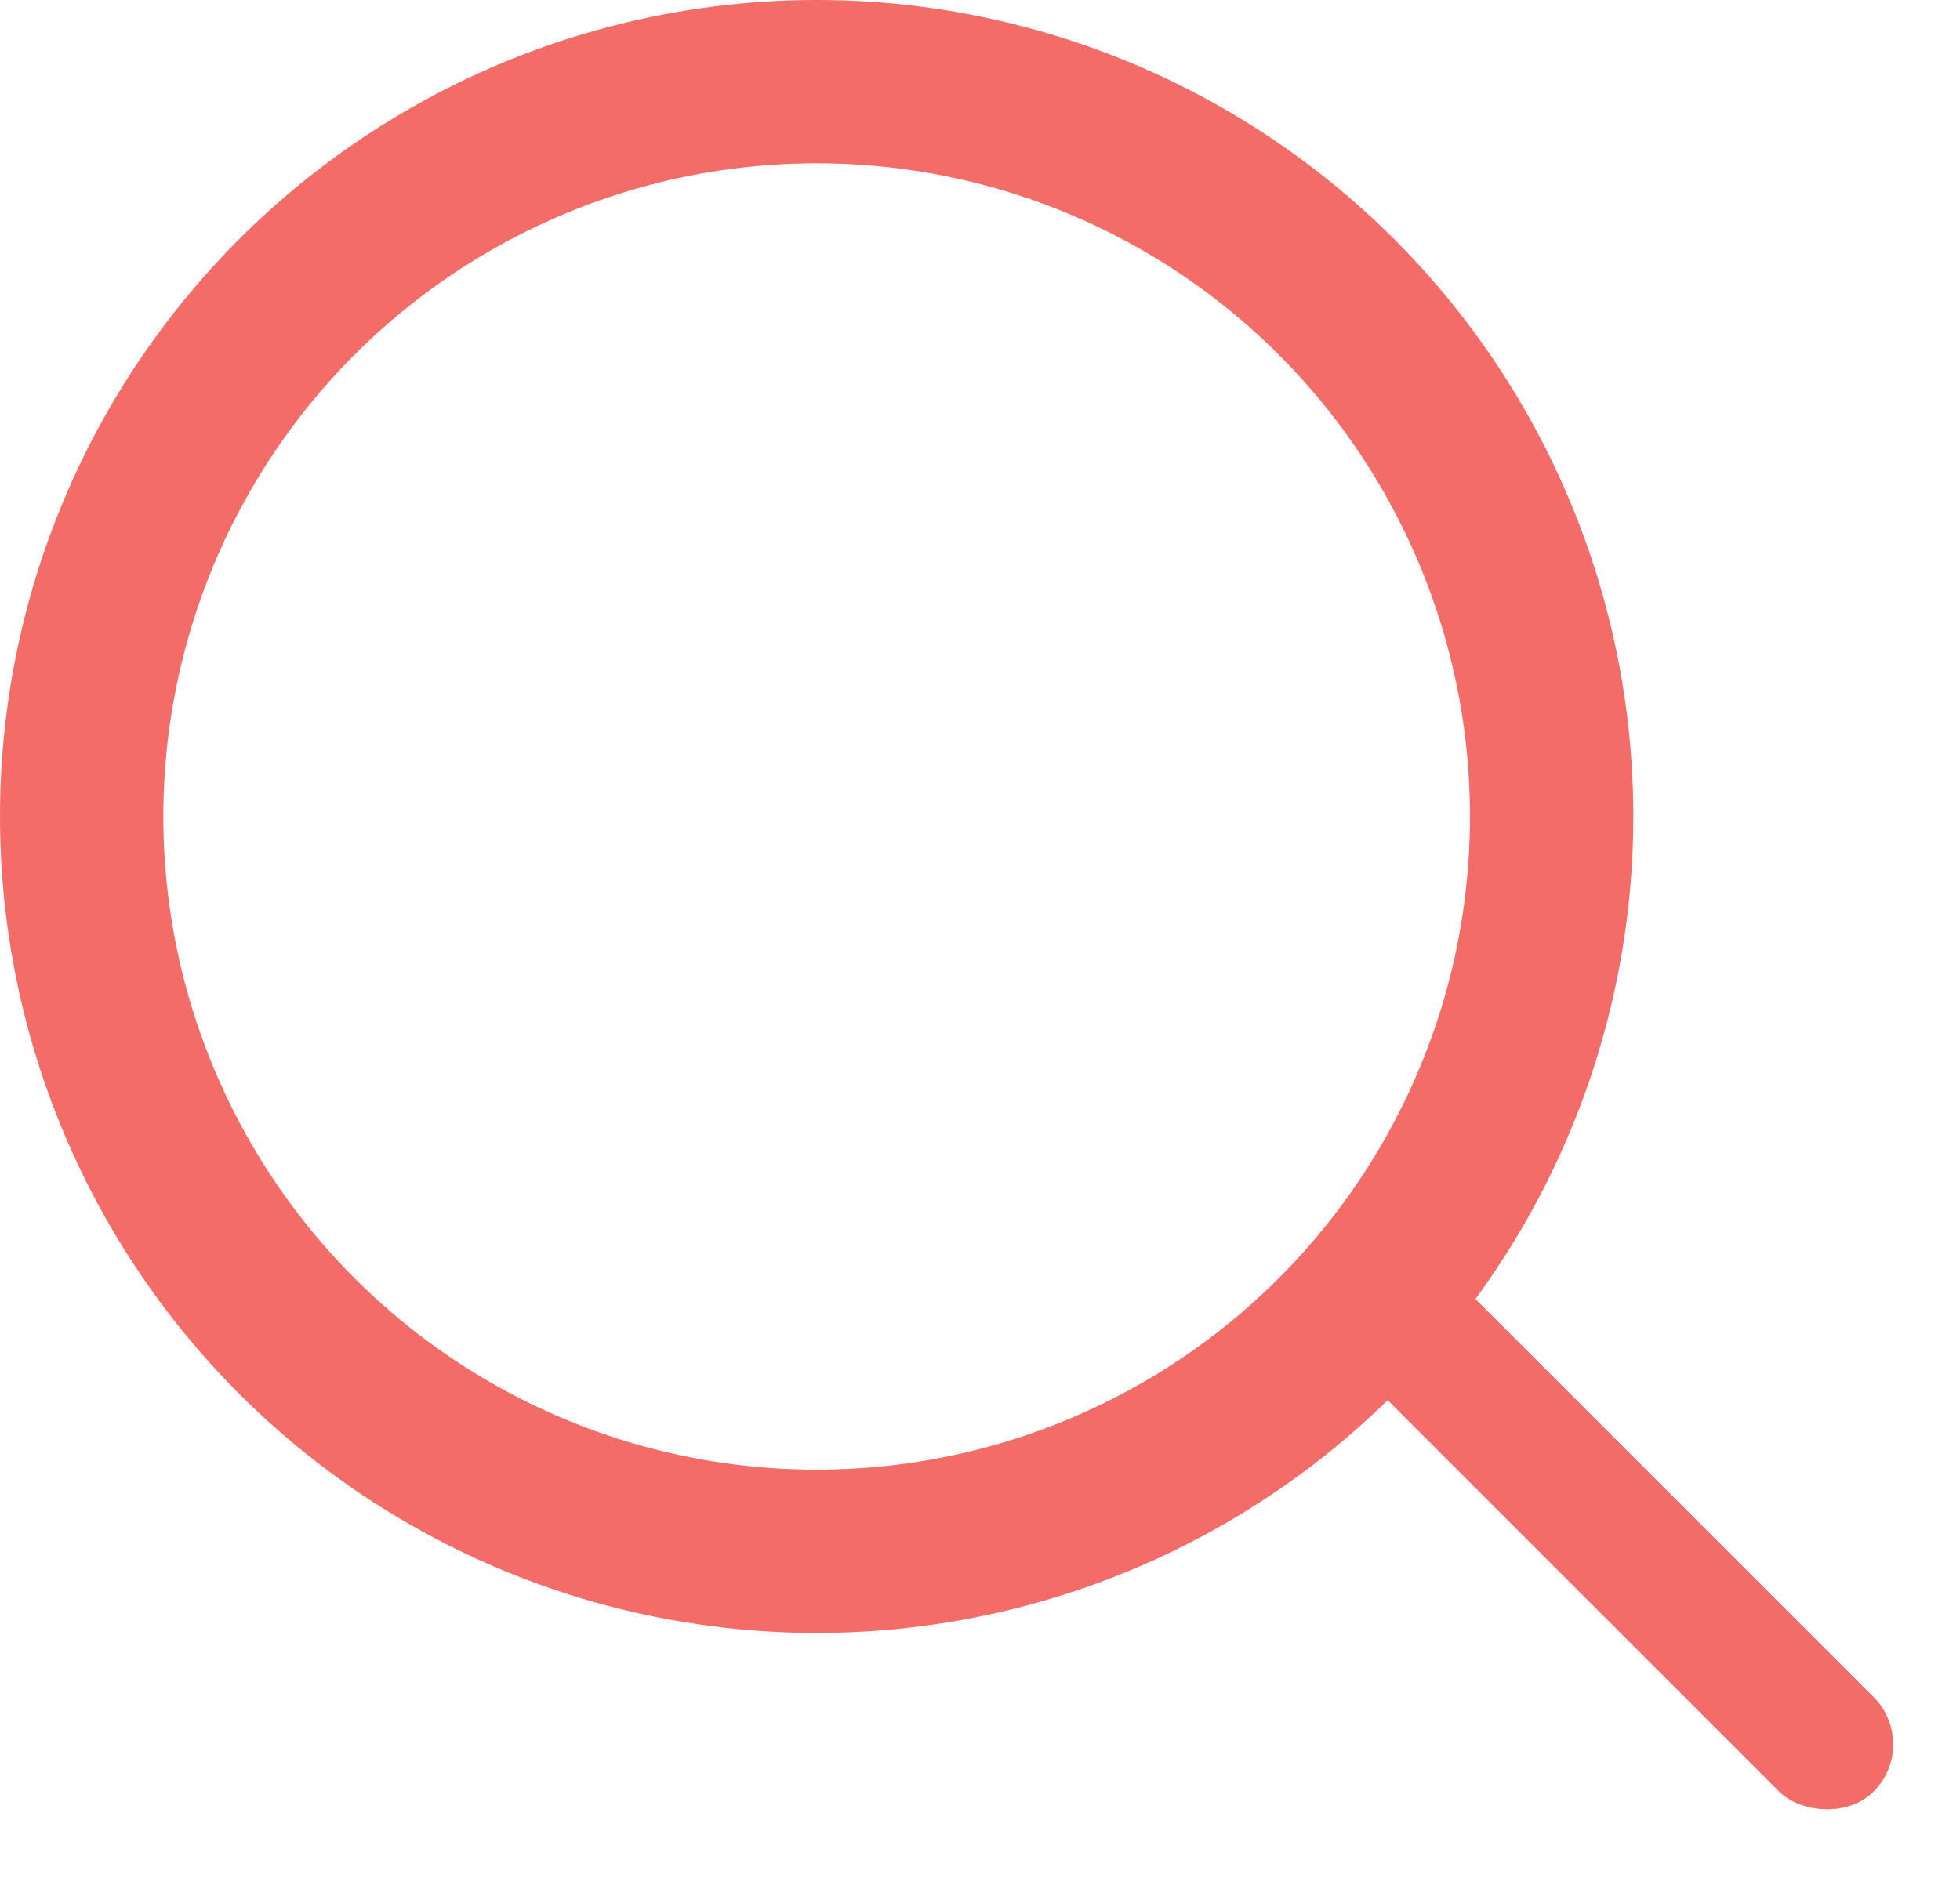 <svg width="24" height="23" viewBox="0 0 24 23" fill="none" xmlns="http://www.w3.org/2000/svg"><circle cx="10" cy="10" r="9" stroke="#F36C67" stroke-width="2"/><rect x="16" y="16.157" width="1.636" height="9" rx=".818" transform="rotate(-45 16 16.157)" fill="#F36C67"/></svg>
